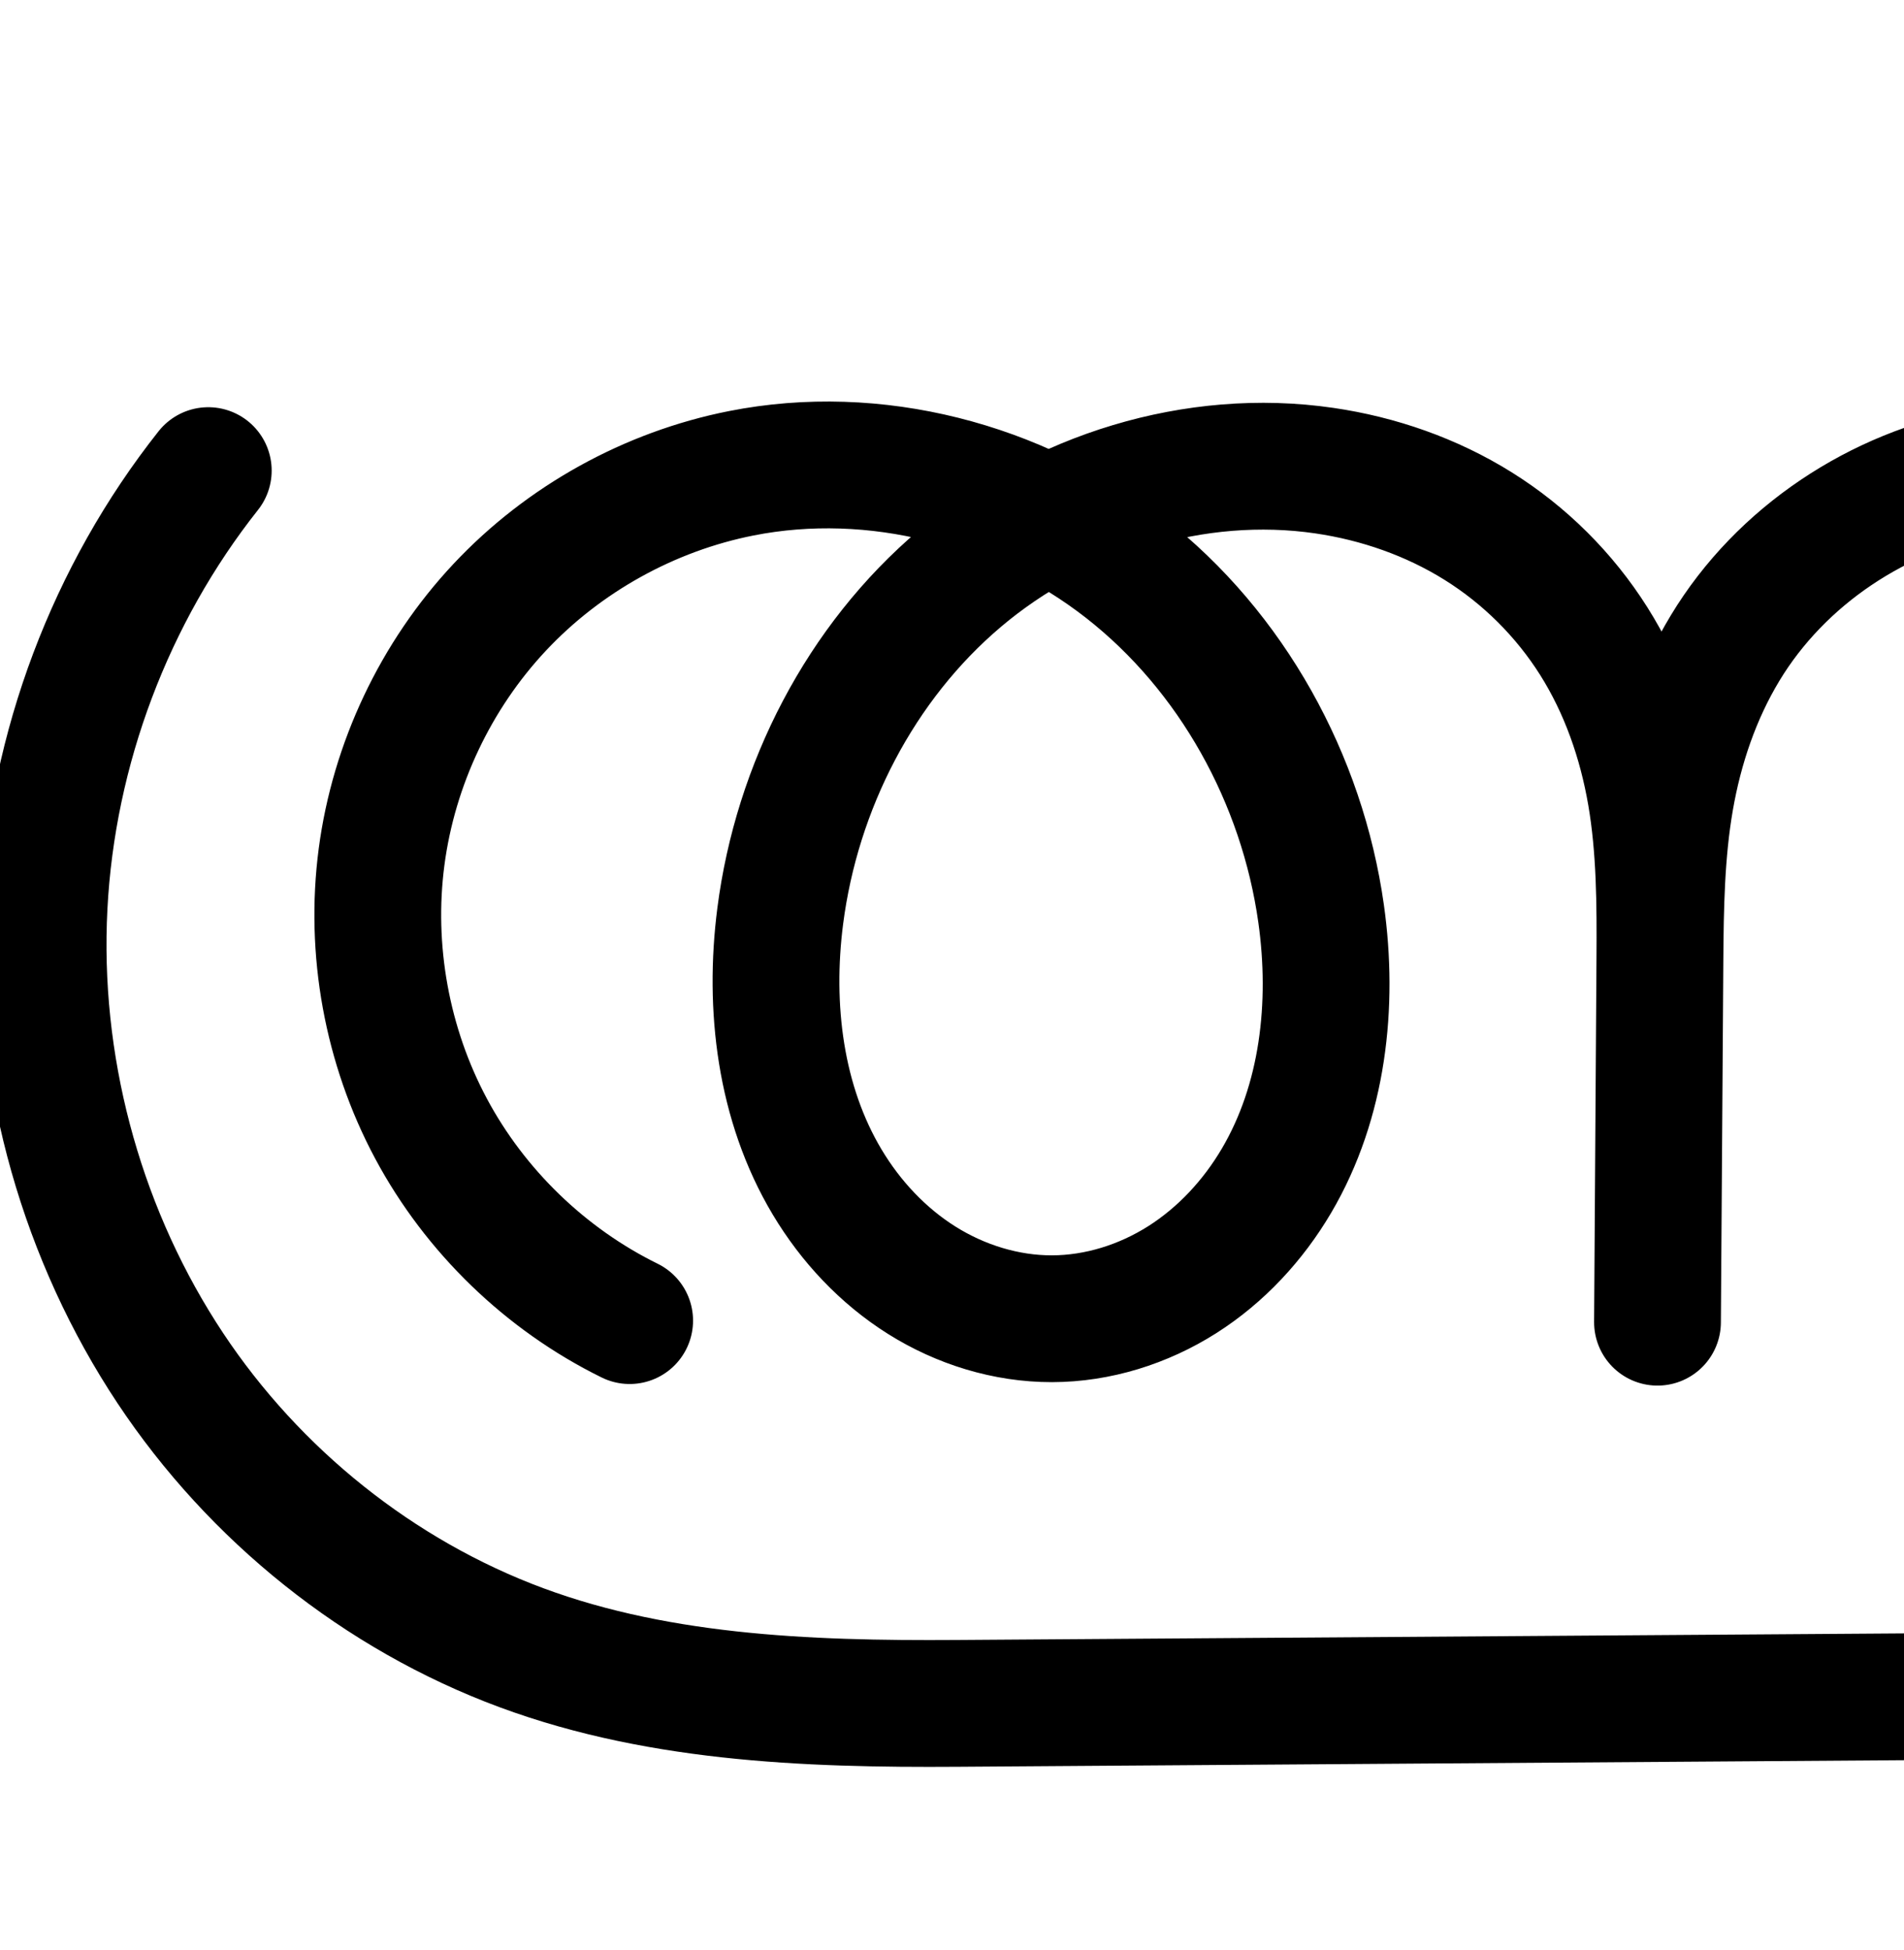 <?xml version="1.0" encoding="UTF-8" standalone="no"?>
<!-- Created with Inkscape (http://www.inkscape.org/) -->

<svg
   xmlns:dc="http://purl.org/dc/elements/1.1/"
   xmlns:cc="http://creativecommons.org/ns#"
   xmlns:rdf="http://www.w3.org/1999/02/22-rdf-syntax-ns#"
   xmlns:svg="http://www.w3.org/2000/svg"
   xmlns="http://www.w3.org/2000/svg"
   xmlns:sodipodi="http://sodipodi.sourceforge.net/DTD/sodipodi-0.dtd"
   xmlns:inkscape="http://www.inkscape.org/namespaces/inkscape"
   width="2000"
   height="2048"
   id="svg2992"
   version="1.1"
   inkscape:version="0.91 r13725"
   sodipodi:docname="ത്ത്ര.svg">
  <defs
     id="defs5498">
    <inkscape:path-effect
       effect="spiro"
       id="path-effect3891"
       is_visible="true" />
    <inkscape:path-effect
       effect="spiro"
       id="path-effect4141-3-4-6-8-9-5-5-5"
       is_visible="true" />
    <inkscape:path-effect
       effect="spiro"
       id="path-effect4141-3-4-6-8-9-5-5-5-5"
       is_visible="true" />
    <inkscape:path-effect
       effect="spiro"
       id="path-effect4141-3-4-6-8-9-5-5-5-4"
       is_visible="true" />
    <inkscape:path-effect
       effect="spiro"
       id="path-effect4141-3-4-6-8-9-5-5-5-8"
       is_visible="true" />
    <inkscape:path-effect
       effect="spiro"
       id="path-effect4141-3-4-6-8-9-5-5-5-0"
       is_visible="true" />
  </defs>
  <sodipodi:namedview
     inkscape:window-height="851"
     inkscape:window-width="1600"
     inkscape:pageshadow="2"
     inkscape:pageopacity="0.0"
     borderopacity="1.0"
     bordercolor="#666666"
     pagecolor="#ffffff"
     id="base"
     showgrid="true"
     showguides="true"
     inkscape:guide-bbox="true"
     inkscape:zoom="0.16051324"
     inkscape:cx="967.93818"
     inkscape:cy="1208.2471"
     inkscape:window-x="1599"
     inkscape:window-y="-1"
     inkscape:current-layer="layer1"
     inkscape:window-maximized="1"
     inkscape:snap-to-guides="true"
     inkscape:snap-grids="true">
    <inkscape:grid
       type="xygrid"
       id="grid3769"
       empspacing="3"
       visible="true"
       enabled="true"
       snapvisiblegridlinesonly="true"
       spacingx="4px"
       units="px"
       dotted="true"
       spacingy="4px" />
    <sodipodi:guide
       orientation="0,1"
       position="-1040,1600"
       id="guide2985" />
    <sodipodi:guide
       orientation="0,1"
       position="-480,600"
       id="guide3939"
       inkscape:label=""
       inkscape:color="rgb(0,0,255)" />
  </sodipodi:namedview>
  <g
     inkscape:label="Layer 1"
     inkscape:groupmode="layer"
     id="layer1"
     transform="translate(0,1048)">
    <path
       style="fill:none;fill-rule:evenodd;stroke:#000000;stroke-width:133.174;stroke-linecap:round;stroke-linejoin:round;stroke-miterlimit:4;stroke-dasharray:none;stroke-opacity:1"
       d="M 218.777,-553.737 C 116.038,-423.94 54.872,-261.742 46.321,-96.426 37.77,68.889 81.875,236.533 170.673,376.238 c 85.775,134.948 214.439,242.335 363.196,300.982 148.757,58.647 312.239,64.876 472.136,63.764 l 1222.488,-8.497 c 111.041,-0.772 223.175,-3.27 330.875,-30.315 107.7,-27.045 209.948,-78.845 290.663,-155.106 80.715,-76.262 138.717,-175.68 168.202,-282.738 29.485,-107.058 31.096,-220.752 12.583,-330.242 -18.823,-111.318 -58.971,-220.656 -128.468,-309.629 -69.497,-88.972 -170.129,-156.181 -281.777,-172.936 -65.332,-9.804 -132.976,-2.263 -195.161,20.041 -62.185,22.303 -118.883,59.194 -165.736,105.769 -93.705,93.151 -146.039,223.48 -156.337,355.206 -7.243,92.641 6.231,189.314 54.268,268.858 24.019,39.772 56.502,74.693 95.687,99.658 39.185,24.965 85.143,39.74 131.604,40.078 47.355,0.344 94.403,-14.332 134.402,-39.684 39.999,-25.352 73.015,-61.127 97.06,-101.925 48.09,-81.596 59.521,-180.841 48.415,-274.901 -16.441,-139.235 -82.279,-273.75 -188.554,-365.197 -106.275,-91.447 -253.236,-136.714 -391.217,-111.856 -111.555,20.096 -214.31,88.04 -272.905,185.07 -29.298,48.515 -47.814,103.113 -57.502,158.954 -9.688,55.841 -10.581,112.786 -10.964,169.46 l -2.568,379.601 2.498,-381.909 c 0.377,-57.622 0.18,-115.566 -9.573,-172.358 -9.753,-56.792 -29.105,-112.242 -59.845,-160.981 -30.74,-48.739 -72.62,-90.388 -121.507,-120.892 -48.887,-30.504 -104.45,-49.886 -161.468,-58.211 -135.642,-19.806 -278.015,24.618 -382.681,113.139 -104.666,88.522 -171.447,218.762 -188.921,354.724 -12.279,95.541 -0.119,196.636 49.314,279.312 24.716,41.338 58.532,77.482 99.31,103.11 40.779,25.628 88.575,40.504 136.738,40.438 48.296,-0.066 96.181,-15.158 136.954,-41.044 40.773,-25.886 74.487,-62.326 98.993,-103.944 49.011,-83.234 60.305,-184.793 46.85,-280.443 -19.877,-141.299 -93.649,-275.392 -206.1,-363.227 -112.451,-87.835 -263.016,-126.97 -402.996,-99.291 -96.412,19.064 -186.472,69.011 -253.698,140.701 -67.226,71.69 -111.288,164.77 -124.123,262.207 -12.835,97.437 5.62,198.753 51.988,285.406 46.368,86.653 120.421,158.218 208.608,201.598"
       id="path4139-1-0-4-2-2-4-3-2"
       inkscape:path-effect="#path-effect4141-3-4-6-8-9-5-5-5"
       inkscape:original-d="m 218.77654,-553.73736 c 0,0 -269.247505,712.15086 -48.1037,929.97491 189.2253,186.38468 501.6144,367.06549 835.33236,364.74585 l 1222.4885,-8.4974 c 377.2865,-2.62248 786.6177,-421.43335 802.323,-798.401941 8.7883,-210.943649 -199.4801,-470.211559 -410.245,-482.565269 -235.041,-13.77663 -491.587,246.97158 -517.2342,481.014909 -18.0176,164.41909 116.1592,409.562091 281.5597,408.593411 167.2666,-0.97961 304.0986,-251.003501 279.8772,-416.510011 -36.2404,-247.631809 -332.2292,-513.904969 -579.7708,-477.053249 -203.2945,30.26459 -339.8131,283.2107 -341.3711,513.485139 l -2.5683,379.600521 2.4985,-381.908521 C 1745.3164,-309.31774 1596.41,-524.52064 1391.169,-553.70138 1147.3992,-588.36007 855.29414,-329.45368 819.56724,-85.838101 794.89334,82.408739 934.88404,337.61511 1104.9295,337.02191 1275.2108,336.42789 1416.0882,79.495659 1387.7264,-88.408201 1345.2653,-339.78107 1013.9157,-649.07037 778.63054,-550.92693 502.49104,-435.74211 275.89794,40.995659 661.40574,338.98501"
       inkscape:connector-curvature="0"
       sodipodi:nodetypes="csssaaaaaascsaaaaac" />
    <path
       style="color:#000000;font-style:normal;font-variant:normal;font-weight:normal;font-stretch:normal;font-size:medium;line-height:normal;font-family:sans-serif;text-indent:0;text-align:start;text-decoration:none;text-decoration-line:none;text-decoration-style:solid;text-decoration-color:#000000;letter-spacing:normal;word-spacing:normal;text-transform:none;direction:ltr;block-progression:tb;writing-mode:lr-tb;baseline-shift:baseline;text-anchor:start;white-space:normal;clip-rule:nonzero;display:inline;overflow:visible;visibility:visible;opacity:1;isolation:auto;mix-blend-mode:normal;color-interpolation:sRGB;color-interpolation-filters:linearRGB;solid-color:#000000;solid-opacity:1;fill:#000000;fill-opacity:1;fill-rule:evenodd;stroke:none;stroke-width:133.174;stroke-linecap:round;stroke-linejoin:round;stroke-miterlimit:4;stroke-dasharray:none;stroke-dashoffset:0;stroke-opacity:1;color-rendering:auto;image-rendering:auto;shape-rendering:auto;text-rendering:auto;enable-background:accumulate"
       d="m 810.16,1043.145 c -30.358,0.748 -60.755,4.032 -90.869,9.986 -110.383,21.826 -212.386,78.397 -289.354,160.475 -76.967,82.078 -126.873,187.502 -141.568,299.059 -14.695,111.556 6.208,226.308 59.295,325.517 a 66.594,66.594 0 0 0 0,0 c 53.087,99.209 136.96,180.265 237.926,229.932 a 66.594,66.594 0 1 0 58.783,-119.5 c -75.408,-37.094 -139.64,-99.167 -179.289,-173.264 -39.649,-74.097 -55.657,-161.977 -44.682,-245.295 10.975,-83.318 49.195,-164.054 106.68,-225.355 57.484,-61.301 135.6,-104.624 218.041,-120.926 53.893,-10.656 110.438,-9.455 165.23,1.953 -113.424,99.94 -184.221,241.231 -203.254,389.326 -13.744,106.944 -1.027,222.903 58.207,321.971 29.671,49.624 70.411,93.504 121.029,125.316 50.797,31.924 110.327,50.731 172.262,50.647 62.107,-0.085 121.749,-19.163 172.551,-51.416 50.623,-32.139 91.252,-76.388 120.684,-126.371 58.758,-99.787 70.485,-216.326 55.408,-323.504 -20.756,-147.547 -93.273,-287.179 -206.326,-385.941 44.517,-8.863 90.081,-10.633 134.211,-4.189 48.519,7.085 95.428,23.602 135.838,48.816 40.283,25.136 75.125,59.788 100.438,99.922 25.31,40.13 42.049,87.292 50.539,136.728 8.5,49.492 8.987,103.474 8.613,160.652 l -2.494,381.438 -0,0.455 0,0.016 a 66.594,66.594 0 0 0 133.172,0.887 l 0,-0.016 2.568,-379.586 c 0.381,-56.276 1.482,-109.519 9.984,-158.527 8.495,-48.964 24.607,-95.697 48.895,-135.916 47.898,-79.317 134.907,-137.24 227.711,-153.959 43.512,-7.839 88.784,-7.252 133.205,0.697 -5.86,5.336 -11.668,10.729 -17.283,16.311 -106.937,106.305 -164.378,251.441 -175.777,397.24 -8.024,102.628 6.122,213.205 63.652,308.469 28.836,47.749 68.057,90.27 116.91,121.394 49.042,31.244 106.64,50.066 166.898,50.504 61.432,0.446 120.405,-18.257 170.531,-50.027 49.929,-31.646 89.842,-75.258 118.779,-124.358 57.738,-97.966 69.548,-211.757 57.178,-316.517 -17.882,-151.442 -87.787,-297.56 -203.531,-400.867 27.907,-3.044 56.02,-2.671 83.318,1.426 91.611,13.748 178.868,70.858 239.184,148.076 60.865,77.921 97.867,176.704 115.289,279.742 17.144,101.392 15.32,205.438 -11.125,301.459 -26.351,95.68 -78.443,184.662 -149.734,252.019 -71.251,67.32 -163.274,114.346 -261.15,138.924 -98.051,24.622 -204.767,27.545 -315.121,28.312 l -1222.488,8.496 c -157.852,1.097 -312.484,-5.993 -447.252,-59.125 C 376.724,2231.373 258.628,2132.902 180.445,2009.898 99.229,1882.122 58.574,1727.595 66.395,1576.395 74.215,1425.194 130.598,1275.683 224.564,1156.969 a 66.594,66.594 0 1 0 -104.422,-82.652 c -111.51,140.879 -177.463,315.767 -186.744,495.197 -9.281,179.431 38.275,360.19 134.654,511.822 93.367,146.893 232.599,263.197 394.971,327.211 162.747,64.162 335.08,69.528 497.021,68.402 l 1222.488,-8.498 c 111.729,-0.777 229.279,-2.85 346.629,-32.318 117.524,-29.512 229.997,-86.084 320.176,-171.287 90.139,-85.165 154.051,-195.023 186.67,-313.459 32.525,-118.094 33.924,-241.436 14.041,-359.023 -20.223,-119.598 -63.518,-239.493 -141.648,-339.518 -78.679,-100.727 -192.686,-178.035 -324.371,-197.797 -76.959,-11.549 -155.382,-2.66 -227.522,23.213 a 66.594,66.594 0 0 0 -0,0 c -9.019,3.235 -17.922,6.728 -26.703,10.467 -94.376,-40.877 -199.802,-55.913 -303.029,-37.316 -130.305,23.474 -248.807,101.436 -318.1,216.18 -3.424,5.67 -6.617,11.437 -9.777,17.215 -4.686,-8.627 -9.574,-17.174 -14.855,-25.547 -36.167,-57.344 -85.088,-105.989 -142.578,-141.861 -57.364,-35.794 -121.579,-58.041 -187.098,-67.607 -102.375,-14.948 -206.239,1.661 -299.215,43.061 -76.752,-34.143 -160.68,-51.784 -244.99,-49.707 z m 1519.854,195.42 c 19.903,12.025 38.817,25.62 56.352,40.709 92.109,79.258 151.258,198.895 165.857,322.531 9.843,83.358 -1.211,168.058 -39.652,233.283 -19.152,32.497 -45.273,60.434 -75.342,79.492 -29.872,18.933 -64.993,29.583 -98.272,29.342 -32.663,-0.237 -66.98,-10.965 -96.309,-29.65 -29.518,-18.806 -55.266,-46.127 -74.467,-77.922 -38.544,-63.824 -51.345,-146.591 -44.883,-229.246 9.198,-117.652 56.424,-233.175 136.897,-313.172 21.167,-21.042 44.699,-39.646 69.818,-55.367 z m -1274.631,4.693 c 13.444,8.291 26.429,17.276 38.83,26.963 97.676,76.294 163.632,195.48 181.152,320.027 11.834,84.122 0.973,170.7 -38.291,237.381 -19.579,33.252 -46.382,61.882 -77.305,81.514 -30.744,19.518 -66.871,30.625 -101.355,30.672 -34.392,0.047 -70.454,-10.896 -101.215,-30.229 -30.939,-19.444 -57.83,-47.853 -77.592,-80.904 -39.632,-66.283 -51.233,-152.514 -40.42,-236.652 15.425,-120.02 75.136,-235.625 165.877,-312.369 15.782,-13.348 32.668,-25.461 50.318,-36.402 z"
       id="path4139-1-0-4-2-2-4-3-2-1"
       inkscape:connector-curvature="0" />
  </g>
</svg>
